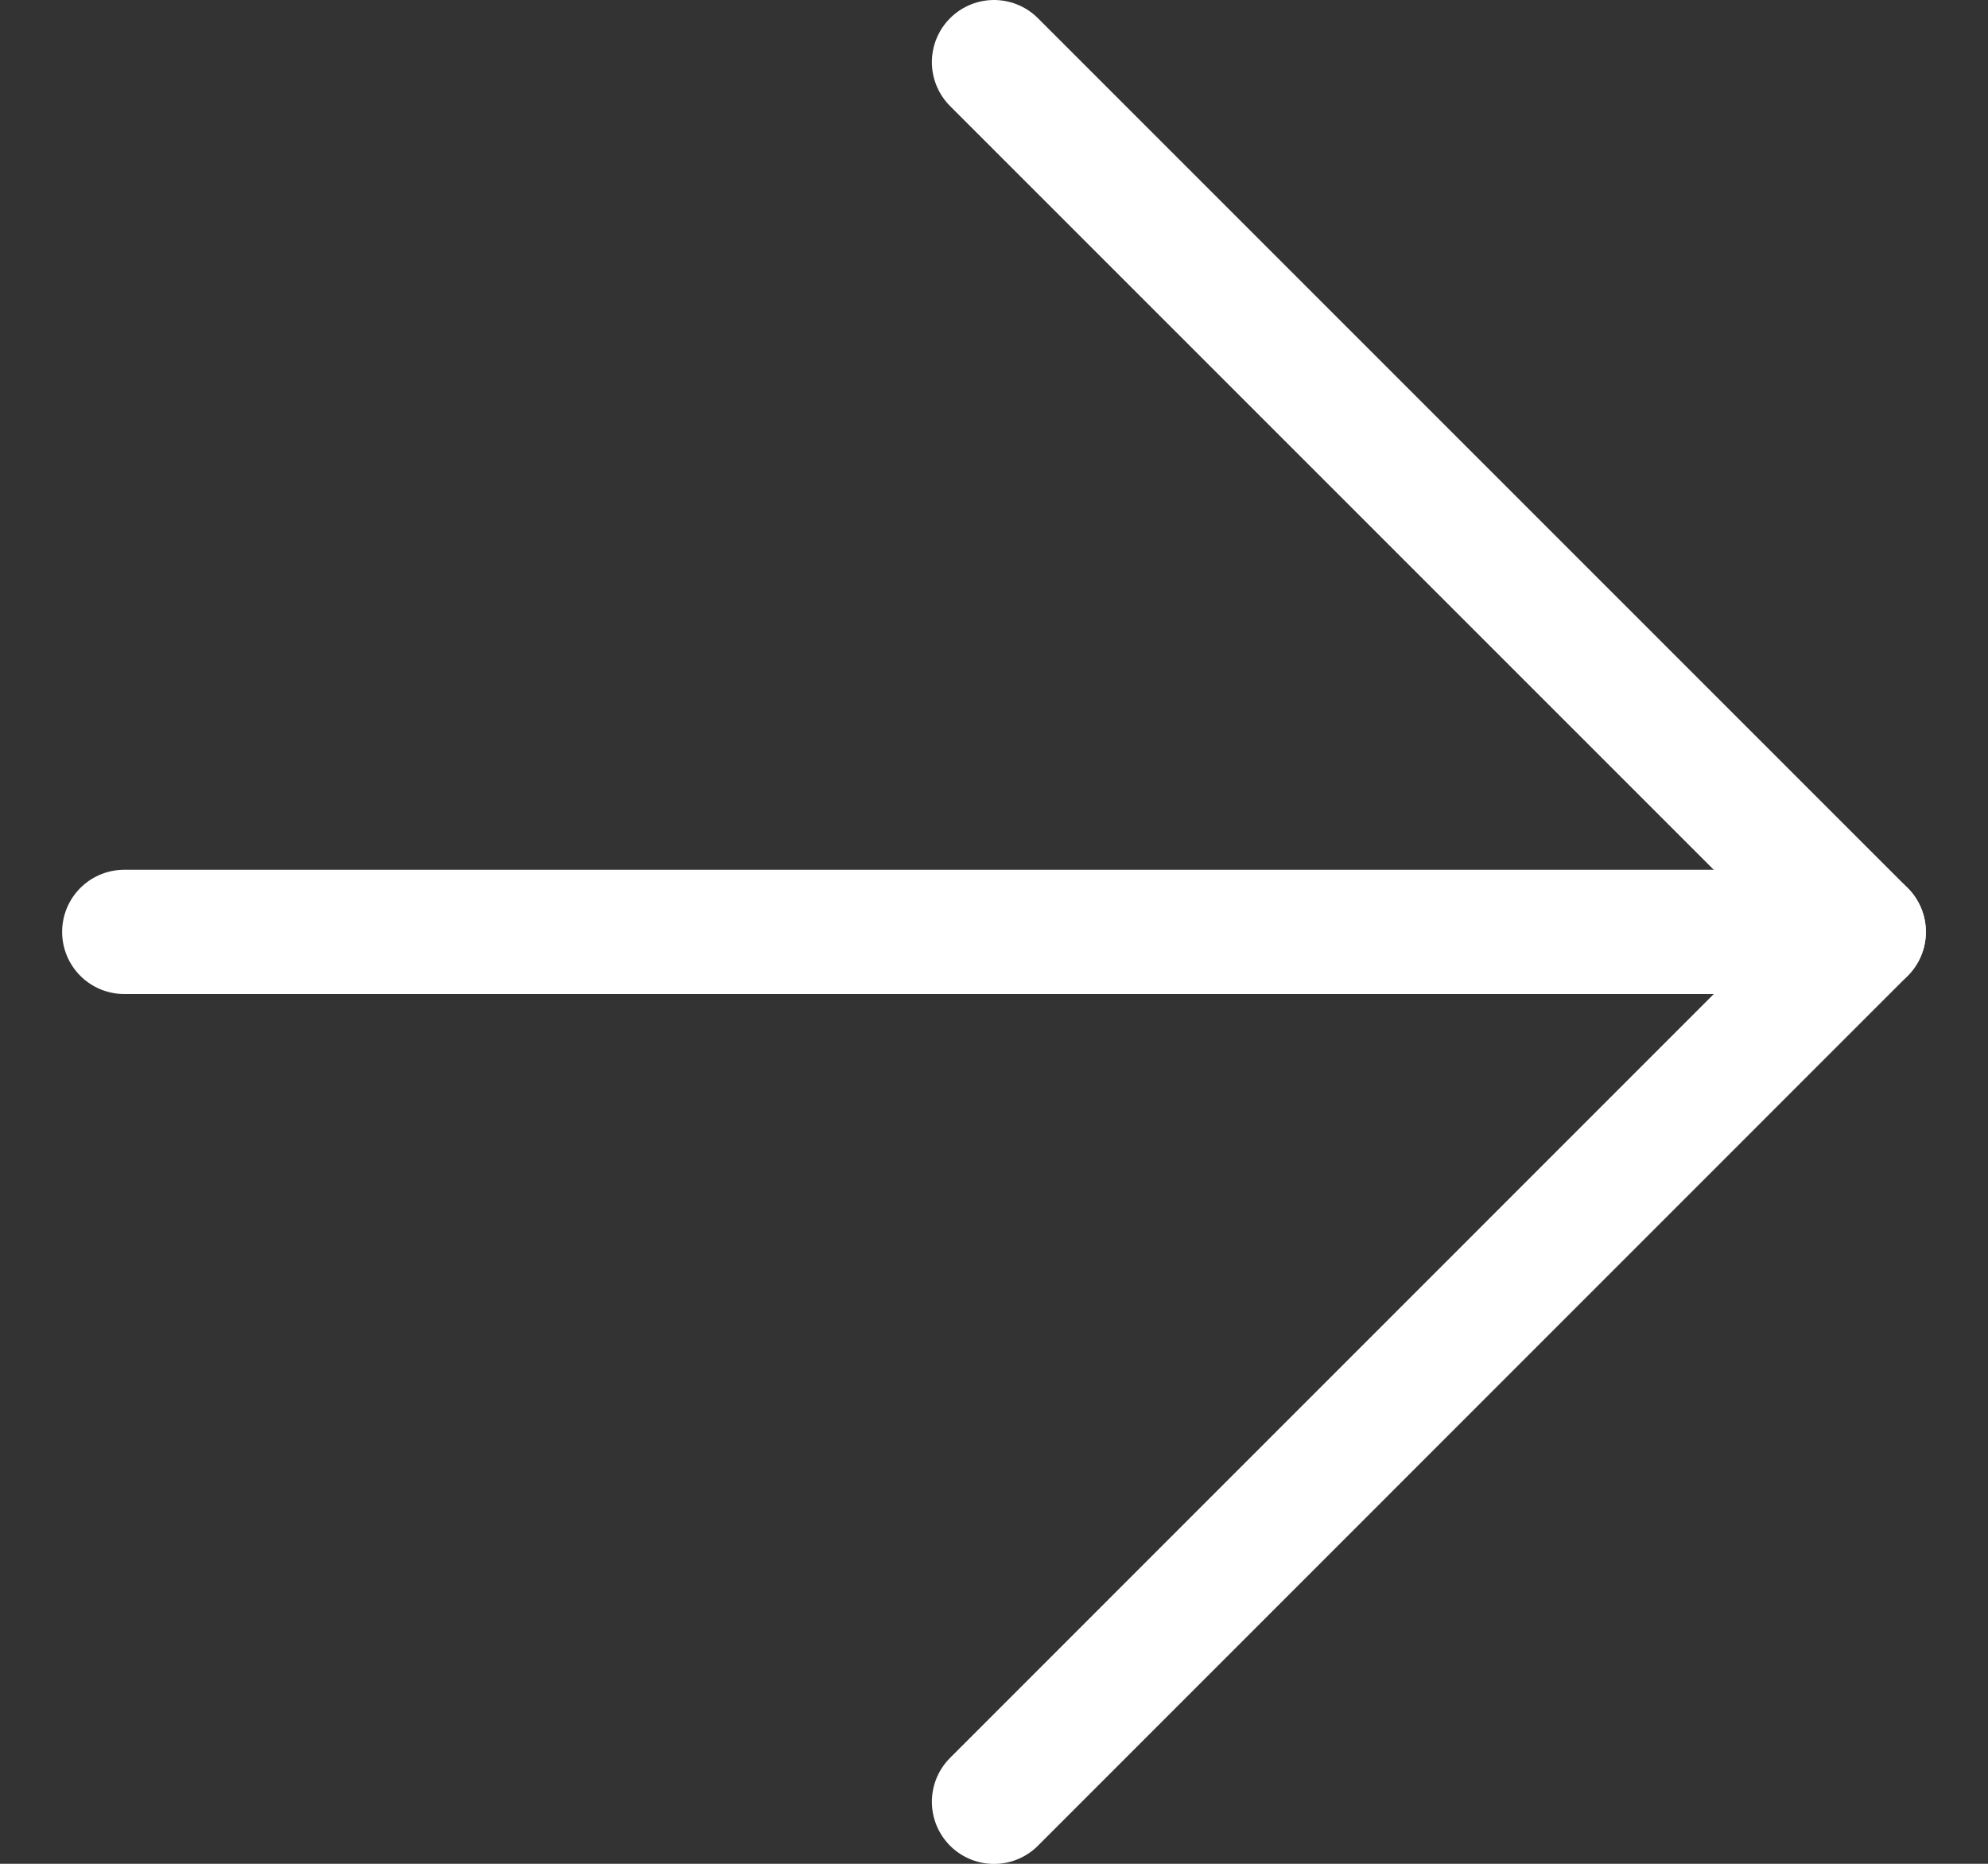 <svg width="16" height="15" viewBox="0 0 16 15" fill="none" xmlns="http://www.w3.org/2000/svg">
<rect x="0" y="0" width="16" height="15" fill="#333333" stroke="none"/>
<path d="M1 7.5H15" stroke="white" stroke-linecap="round" stroke-linejoin="round"/>
<path d="M8 0.5L15 7.5L8 14.501" stroke="white" stroke-linecap="round" stroke-linejoin="round"/>
</svg>
